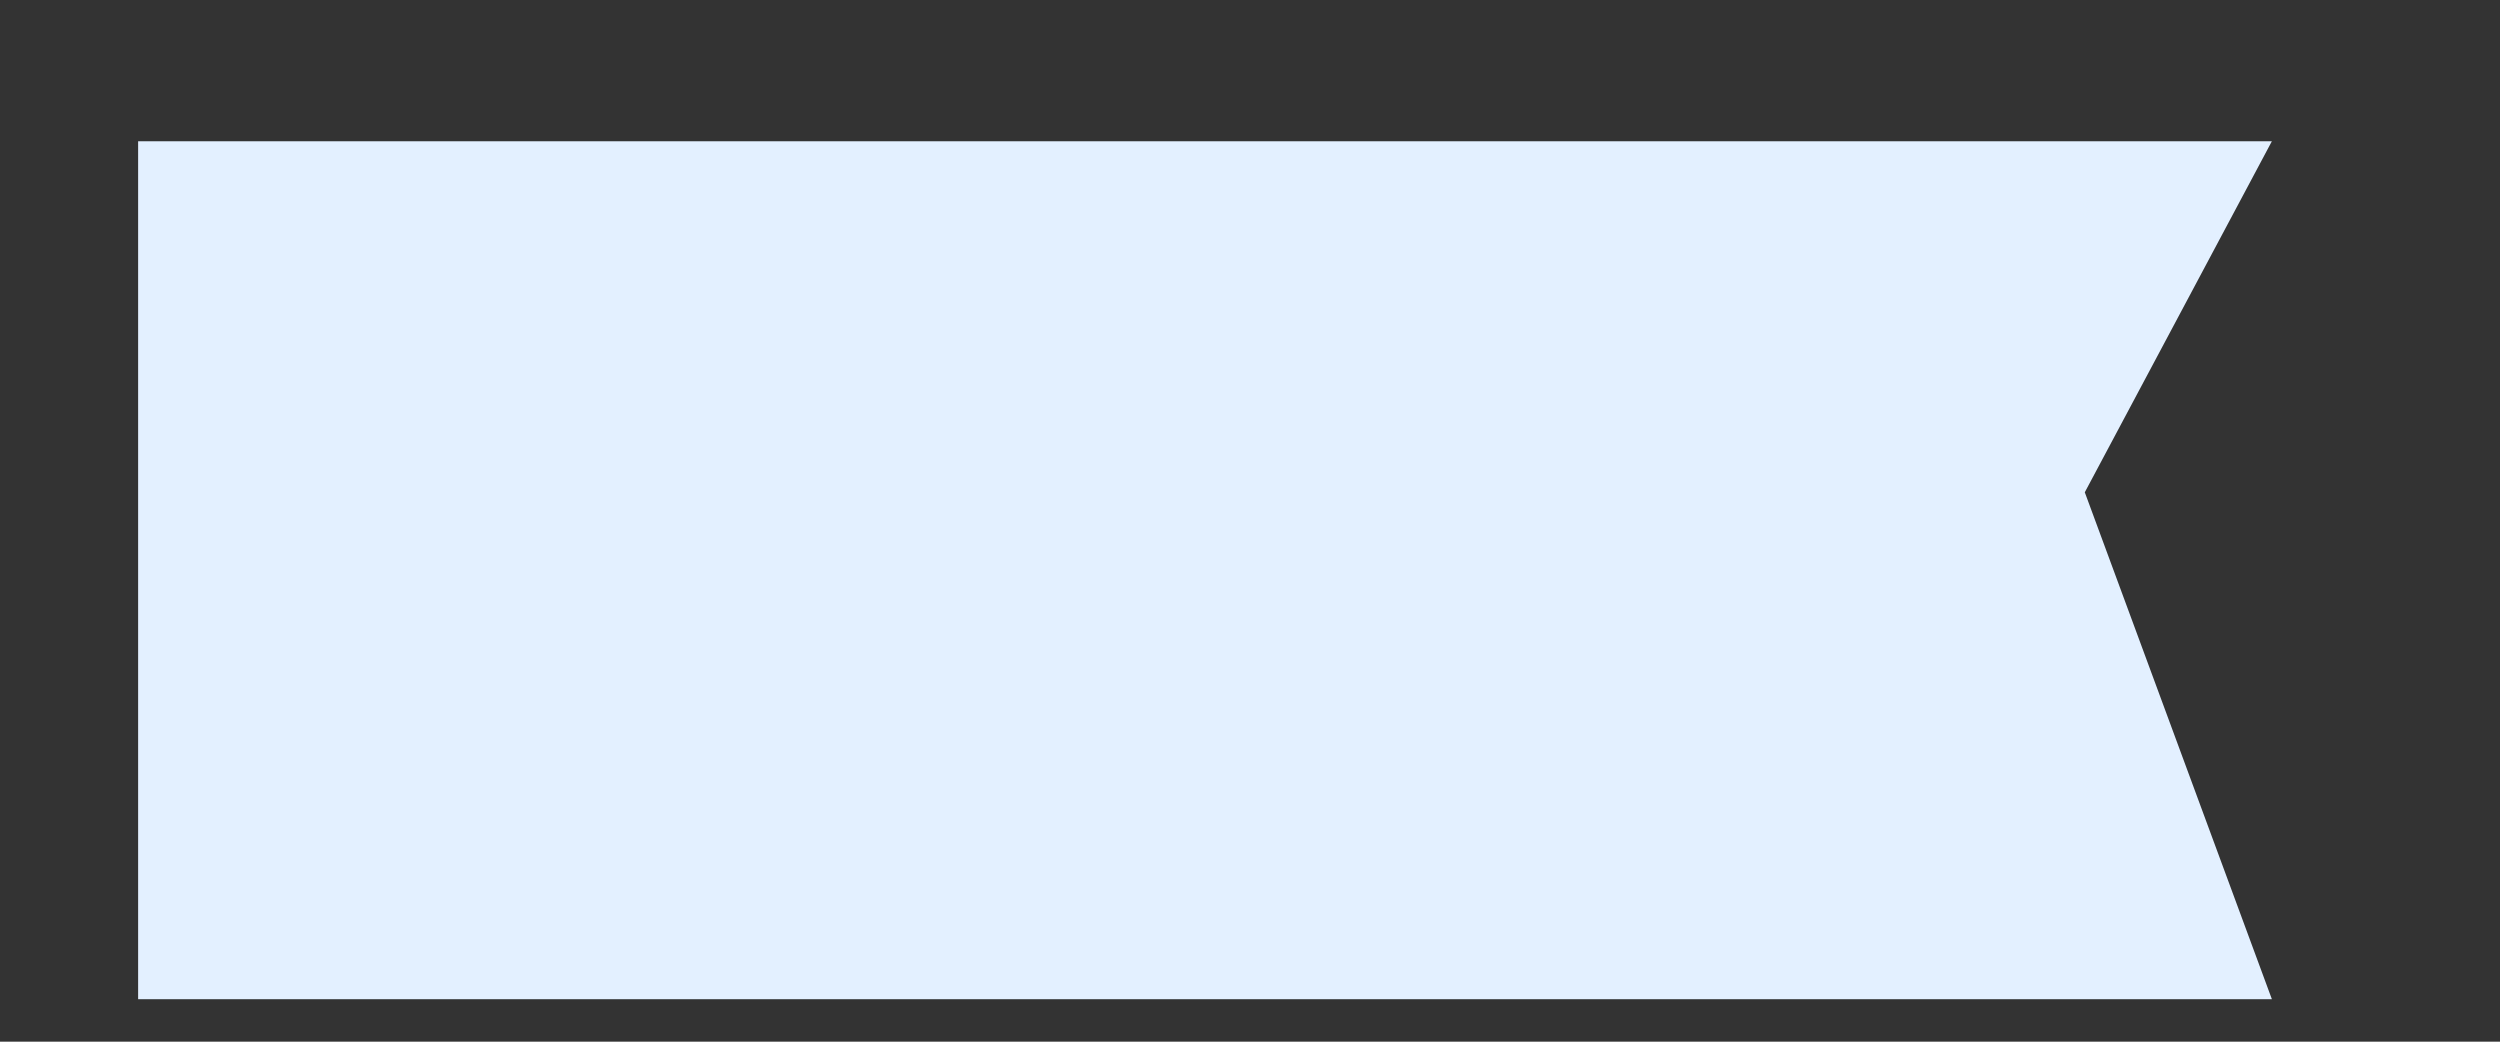 ﻿<?xml version="1.0" encoding="utf-8"?>
<svg version="1.1" xmlns:xlink="http://www.w3.org/1999/xlink" width="12px" height="5px" xmlns="http://www.w3.org/2000/svg">
  <rect width="100%" height="100%" fill="#333333" stroke="none"/>
  <defs>
    <pattern id="BGPattern" patternUnits="userSpaceOnUse" alignment="0 0" imageRepeat="None" />
    <mask fill="white" id="Clip67">
      <path d="M 0.663 0.678  L 0.663 4.796  L 10.905 4.796  L 10.007 2.363  L 10.905 0.678  L 0.663 0.678  Z " fill-rule="evenodd" />
    </mask>
  </defs>
  <g transform="matrix(1 0 0 1 -890 -656 )">
    <path d="M 0.663 0.678  L 0.663 4.796  L 10.905 4.796  L 10.007 2.363  L 10.905 0.678  L 0.663 0.678  Z " fill-rule="nonzero" fill="rgba(227, 240, 255, 1)" stroke="none" transform="matrix(1 0 0 1 890 656 )" class="fill" />
    <path d="M 0.663 0.678  L 0.663 4.796  L 10.905 4.796  L 10.007 2.363  L 10.905 0.678  L 0.663 0.678  Z " stroke-width="0" stroke-dasharray="0" stroke="rgba(255, 255, 255, 0)" fill="none" transform="matrix(1 0 0 1 890 656 )" class="stroke" mask="url(#Clip67)" />
  </g>
</svg>